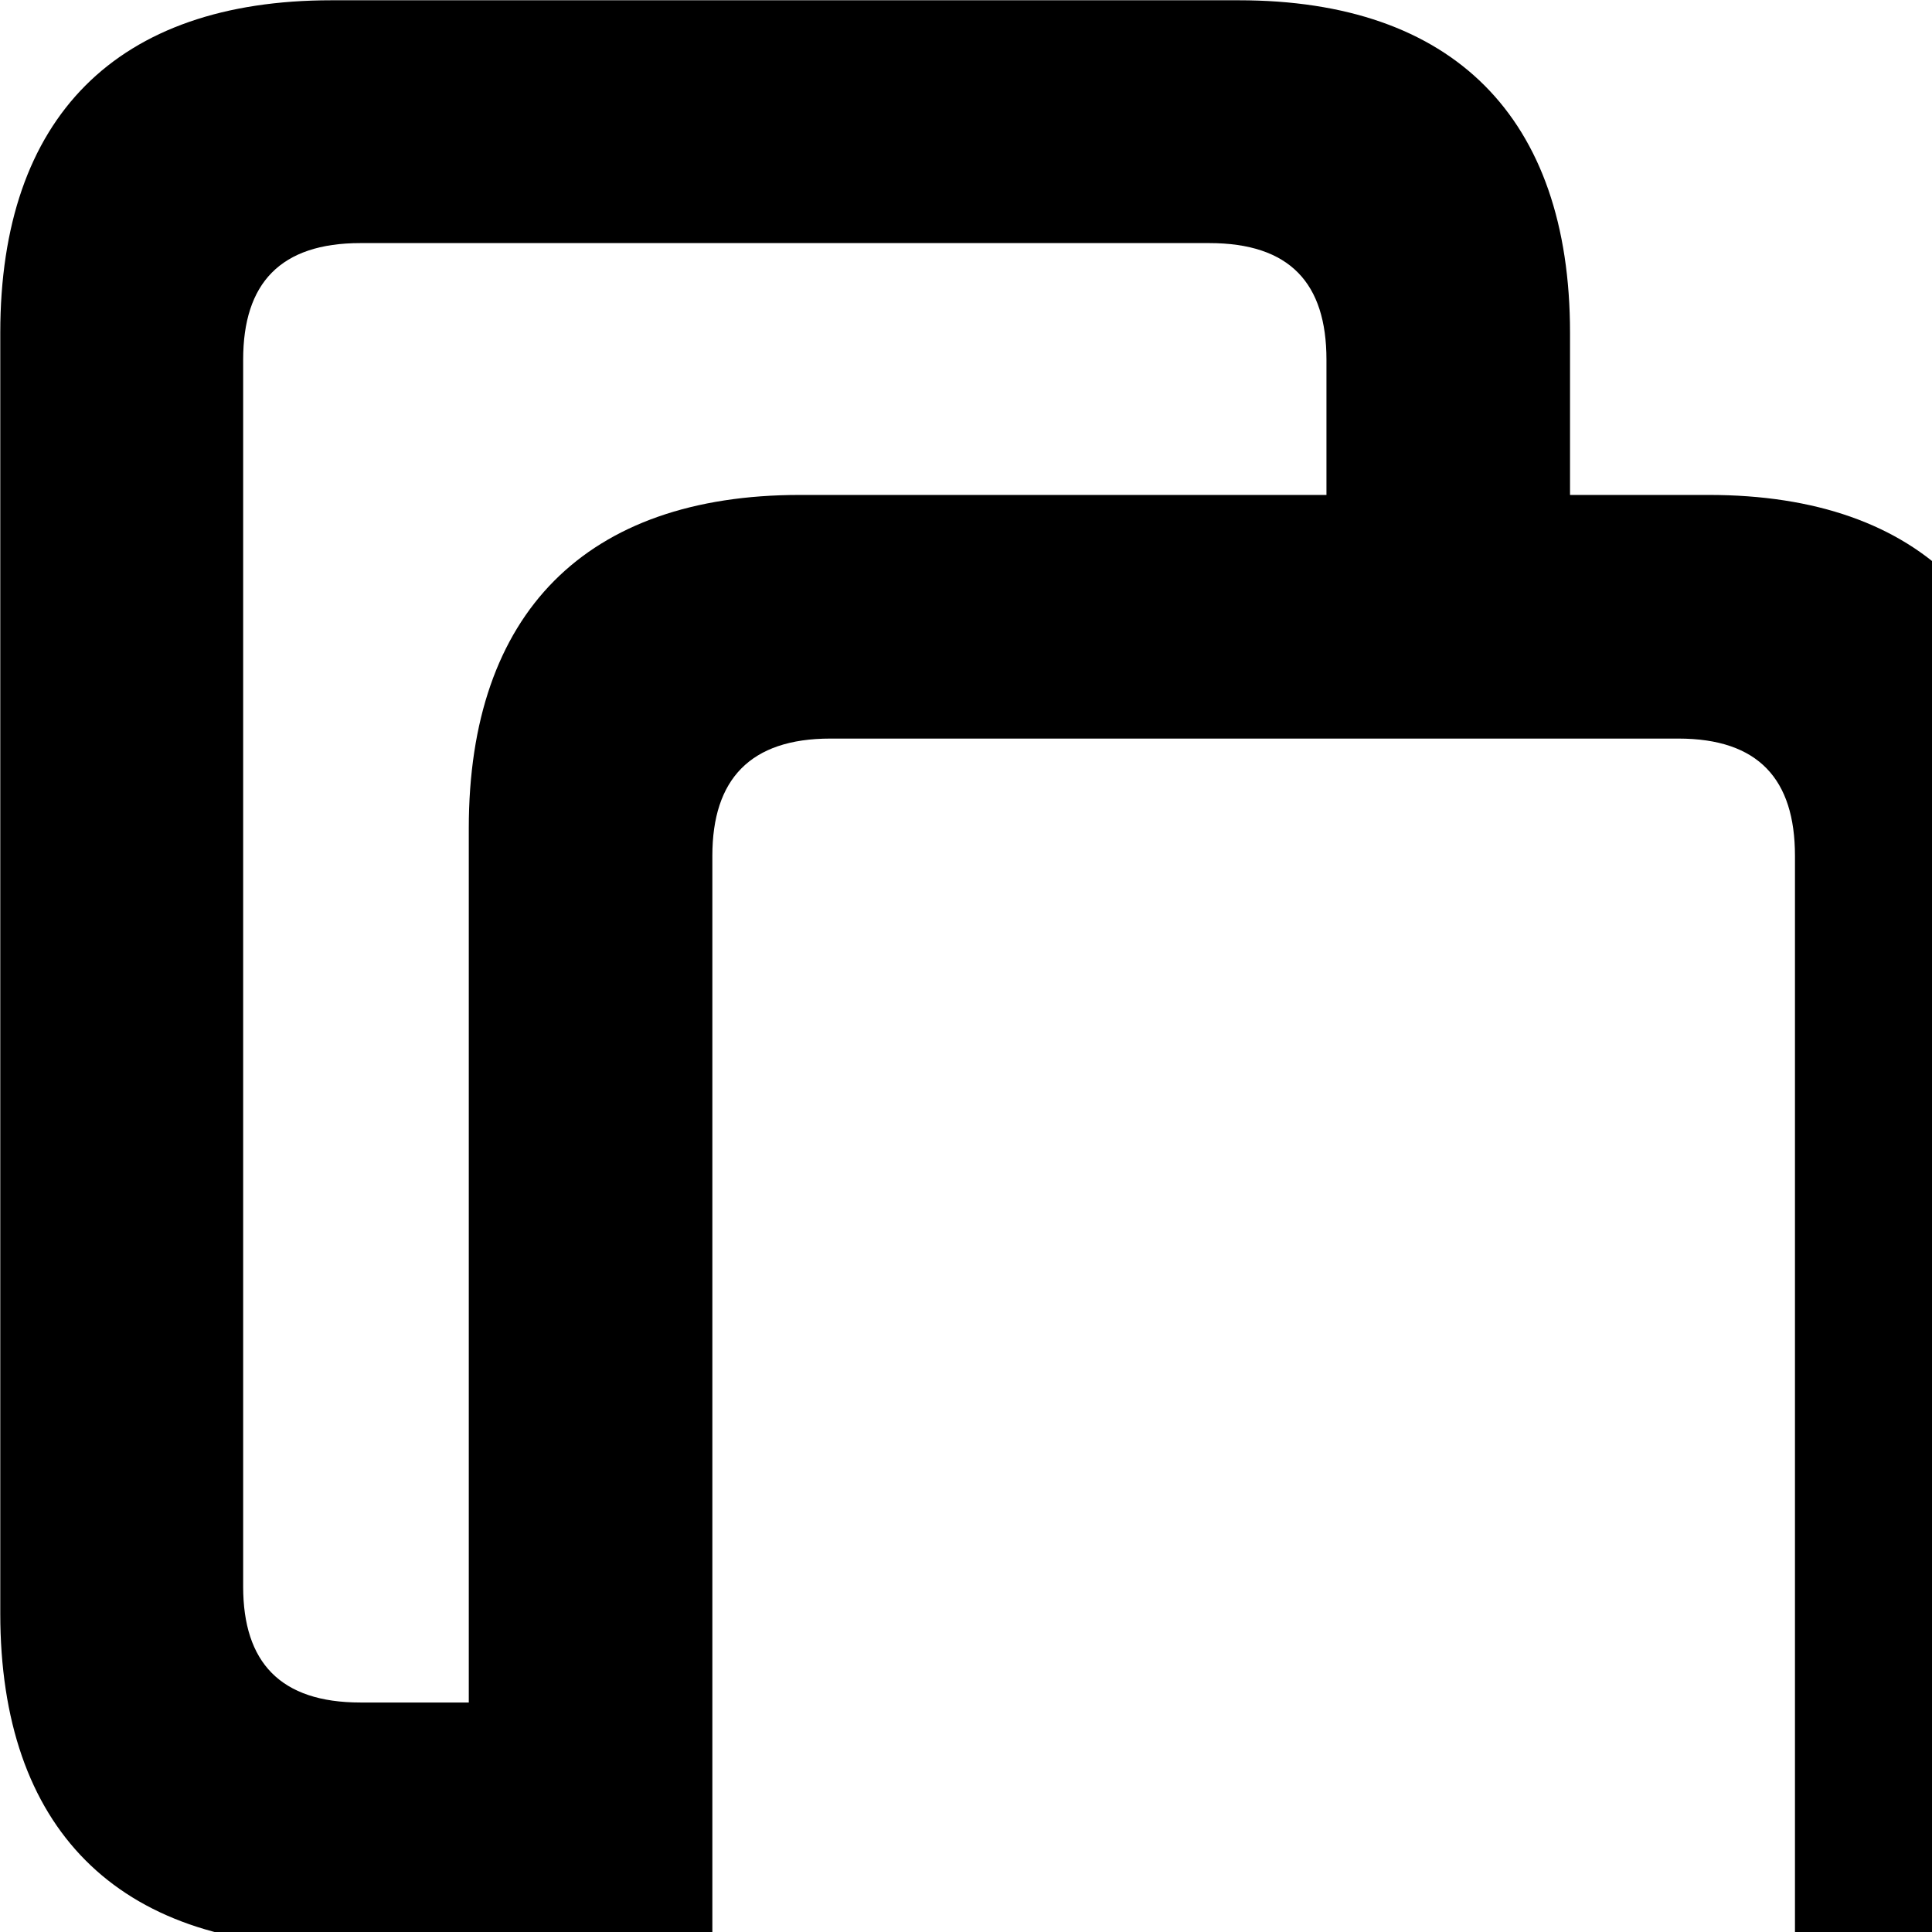 <svg xmlns="http://www.w3.org/2000/svg" viewBox="0 0 28 28" width="28" height="28">
  <path d="M22.754 4.824C22.754 1.694 21.054 0.004 17.954 0.004H4.804C1.694 0.004 0.004 1.694 0.004 4.824V23.384C0.004 26.494 1.694 28.203 4.804 28.203H6.794V30.643C6.794 33.754 8.504 35.464 11.594 35.464H24.764C27.854 35.464 29.554 33.754 29.554 30.643V12.004C29.554 8.883 27.864 7.173 24.764 7.173H22.754ZM5.224 24.674C4.064 24.674 3.524 24.093 3.524 22.994V5.213C3.524 4.104 4.064 3.523 5.224 3.523H17.524C18.694 3.523 19.224 4.104 19.224 5.213V7.173H11.594C8.494 7.173 6.794 8.883 6.794 12.004V24.674ZM26.014 12.403V30.253C26.014 31.354 25.484 31.933 24.324 31.933H12.034C10.874 31.933 10.324 31.354 10.324 30.253V12.403C10.324 11.293 10.874 10.704 12.034 10.704H24.324C25.484 10.704 26.014 11.293 26.014 12.403Z" />
</svg>